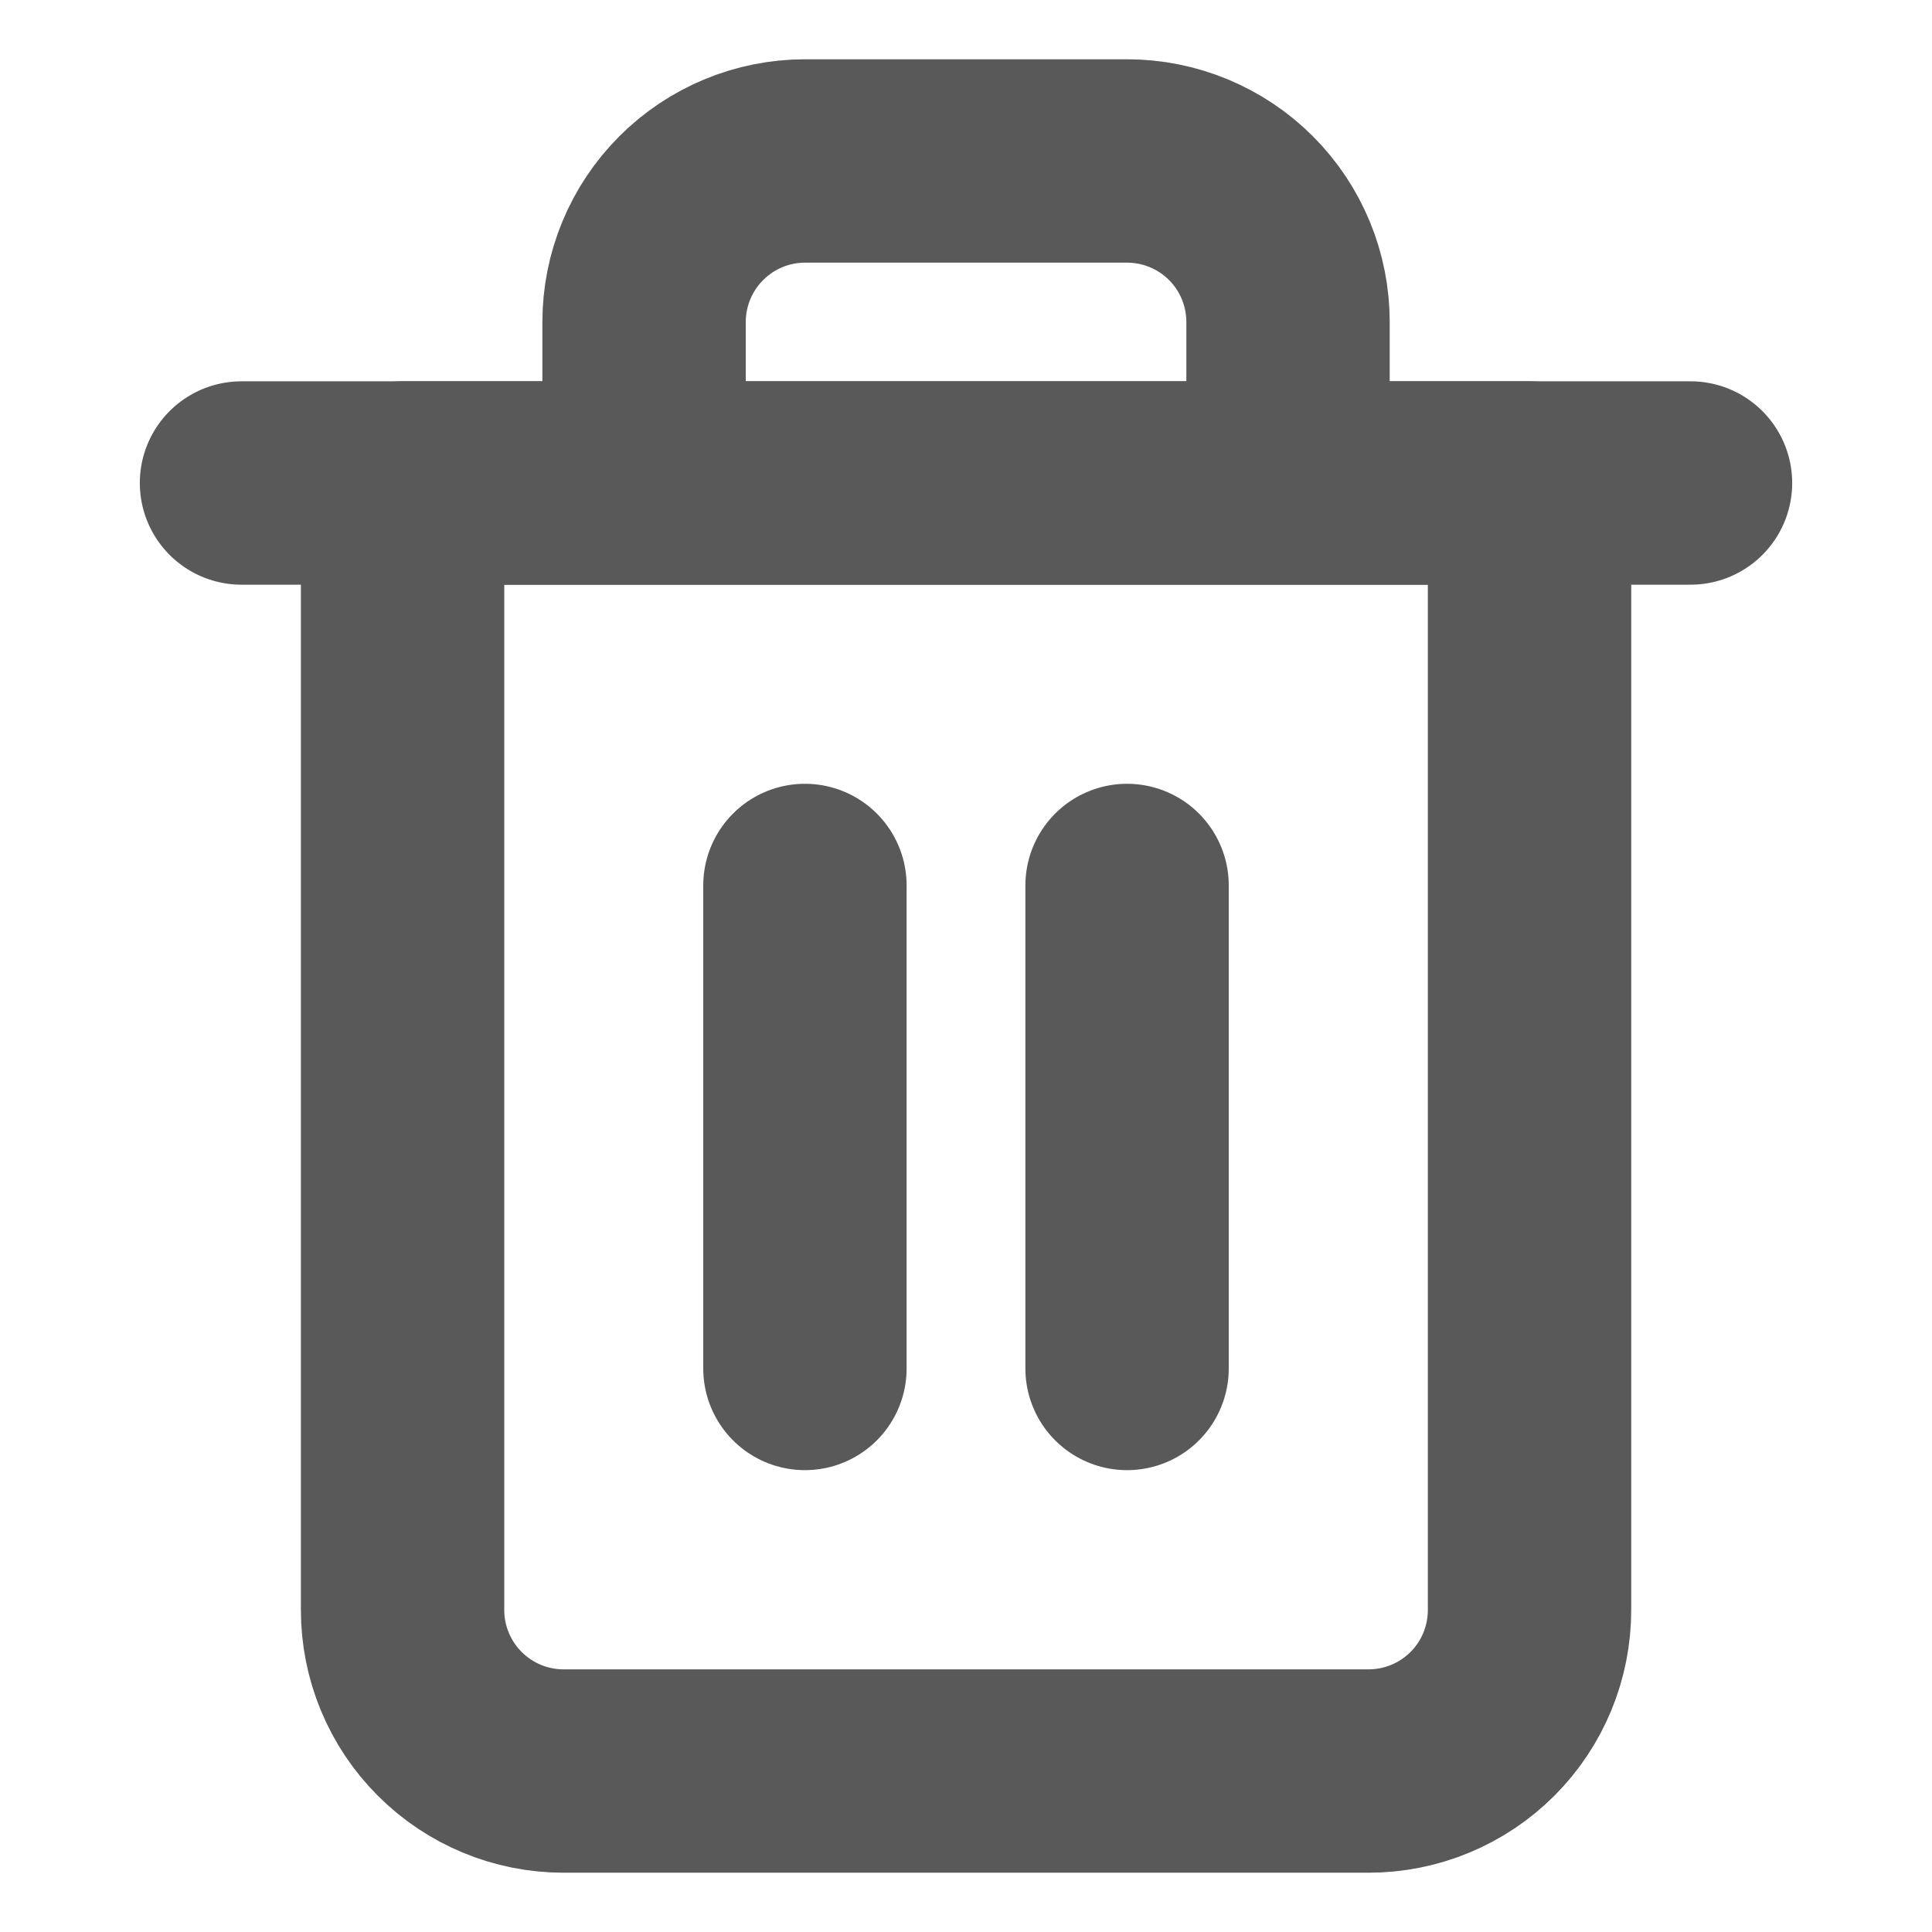 <svg width="19" height="19" viewBox="0 0 19 19" fill="none" xmlns="http://www.w3.org/2000/svg">
<path d="M2.375 4.75H3.958H16.625" stroke="#595959" stroke-width="2" stroke-linecap="round" stroke-linejoin="round"/>
<path d="M6.334 4.75V3.167C6.334 2.747 6.501 2.344 6.798 2.047C7.095 1.75 7.497 1.583 7.917 1.583H11.084C11.504 1.583 11.907 1.75 12.204 2.047C12.501 2.344 12.667 2.747 12.667 3.167V4.75M15.042 4.75V15.833C15.042 16.253 14.876 16.656 14.579 16.953C14.282 17.25 13.879 17.417 13.459 17.417H5.542C5.122 17.417 4.72 17.25 4.423 16.953C4.126 16.656 3.959 16.253 3.959 15.833V4.75H15.042Z" stroke="#595959" stroke-width="2" stroke-linecap="round" stroke-linejoin="round"/>
<path d="M7.916 8.708V13.458" stroke="#595959" stroke-width="2" stroke-linecap="round" stroke-linejoin="round"/>
<path d="M11.084 8.708V13.458" stroke="#595959" stroke-width="2" stroke-linecap="round" stroke-linejoin="round"/>
</svg>
